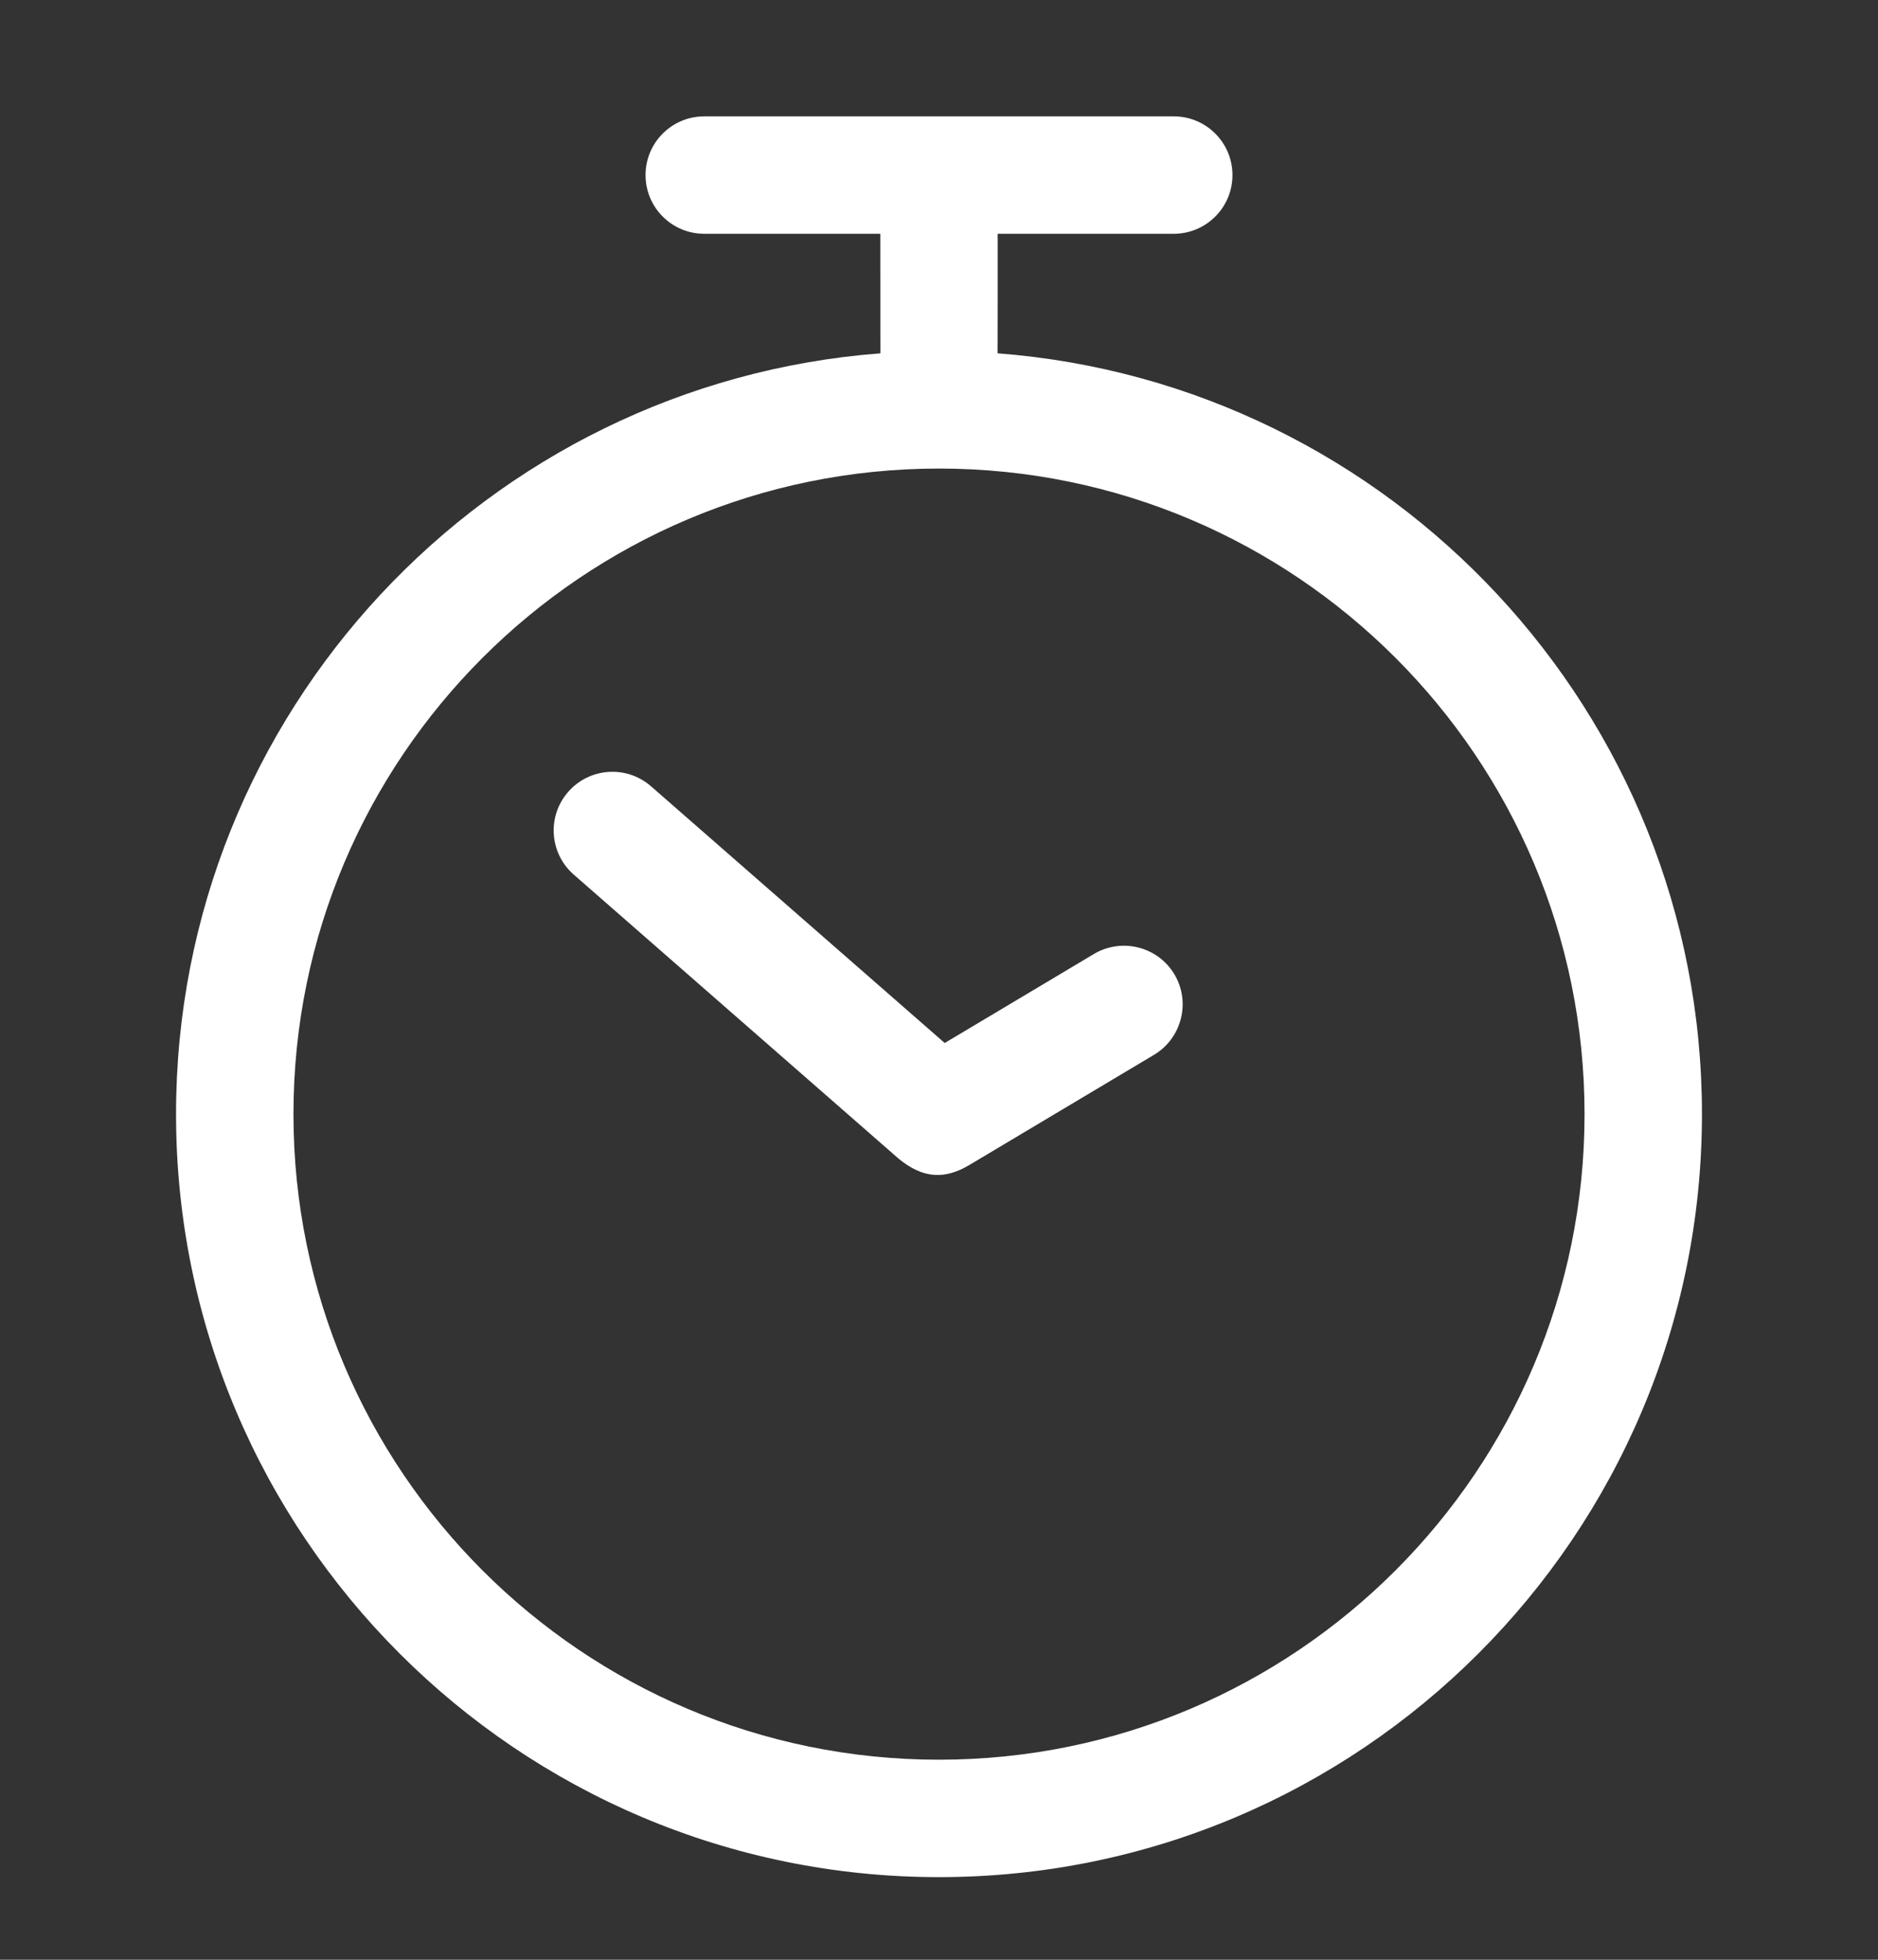<svg width="23" height="24" viewBox="0 0 23 24" fill="none" xmlns="http://www.w3.org/2000/svg">
<rect x="0" y="0" width="23" height="24" fill="#333333" stroke="none"/>
<g id="time-management 1">
<g id="Icon">
<path id="path3" fill-rule="evenodd" clip-rule="evenodd" d="M10.781 2.863C10.781 3.35 10.781 3.843 10.782 4.327C5.96 4.695 2.156 8.729 2.156 13.644C2.156 18.801 6.343 22.988 11.5 22.988C16.657 22.988 20.844 18.801 20.844 13.644C20.844 8.729 17.04 4.695 12.218 4.327C12.22 3.842 12.219 3.35 12.219 2.863H14.375C14.772 2.863 15.094 2.541 15.094 2.144C15.094 1.747 14.772 1.425 14.375 1.425H8.625C8.228 1.425 7.906 1.747 7.906 2.144C7.906 2.541 8.228 2.863 8.625 2.863H10.781ZM11.5 5.738C15.864 5.738 19.406 9.28 19.406 13.644C19.406 18.007 15.864 21.55 11.5 21.55C7.136 21.55 3.594 18.007 3.594 13.644C3.594 9.28 7.136 5.738 11.5 5.738ZM11.006 14.19C11.311 14.44 11.576 14.442 11.87 14.268L14.133 12.918C14.474 12.714 14.586 12.272 14.383 11.932C14.18 11.592 13.738 11.48 13.397 11.683L11.57 12.773L7.973 9.629C7.674 9.368 7.22 9.399 6.959 9.697C6.697 9.996 6.728 10.45 7.027 10.711L11.006 14.19Z" fill="white"/>
</g>
</g>
</svg>
